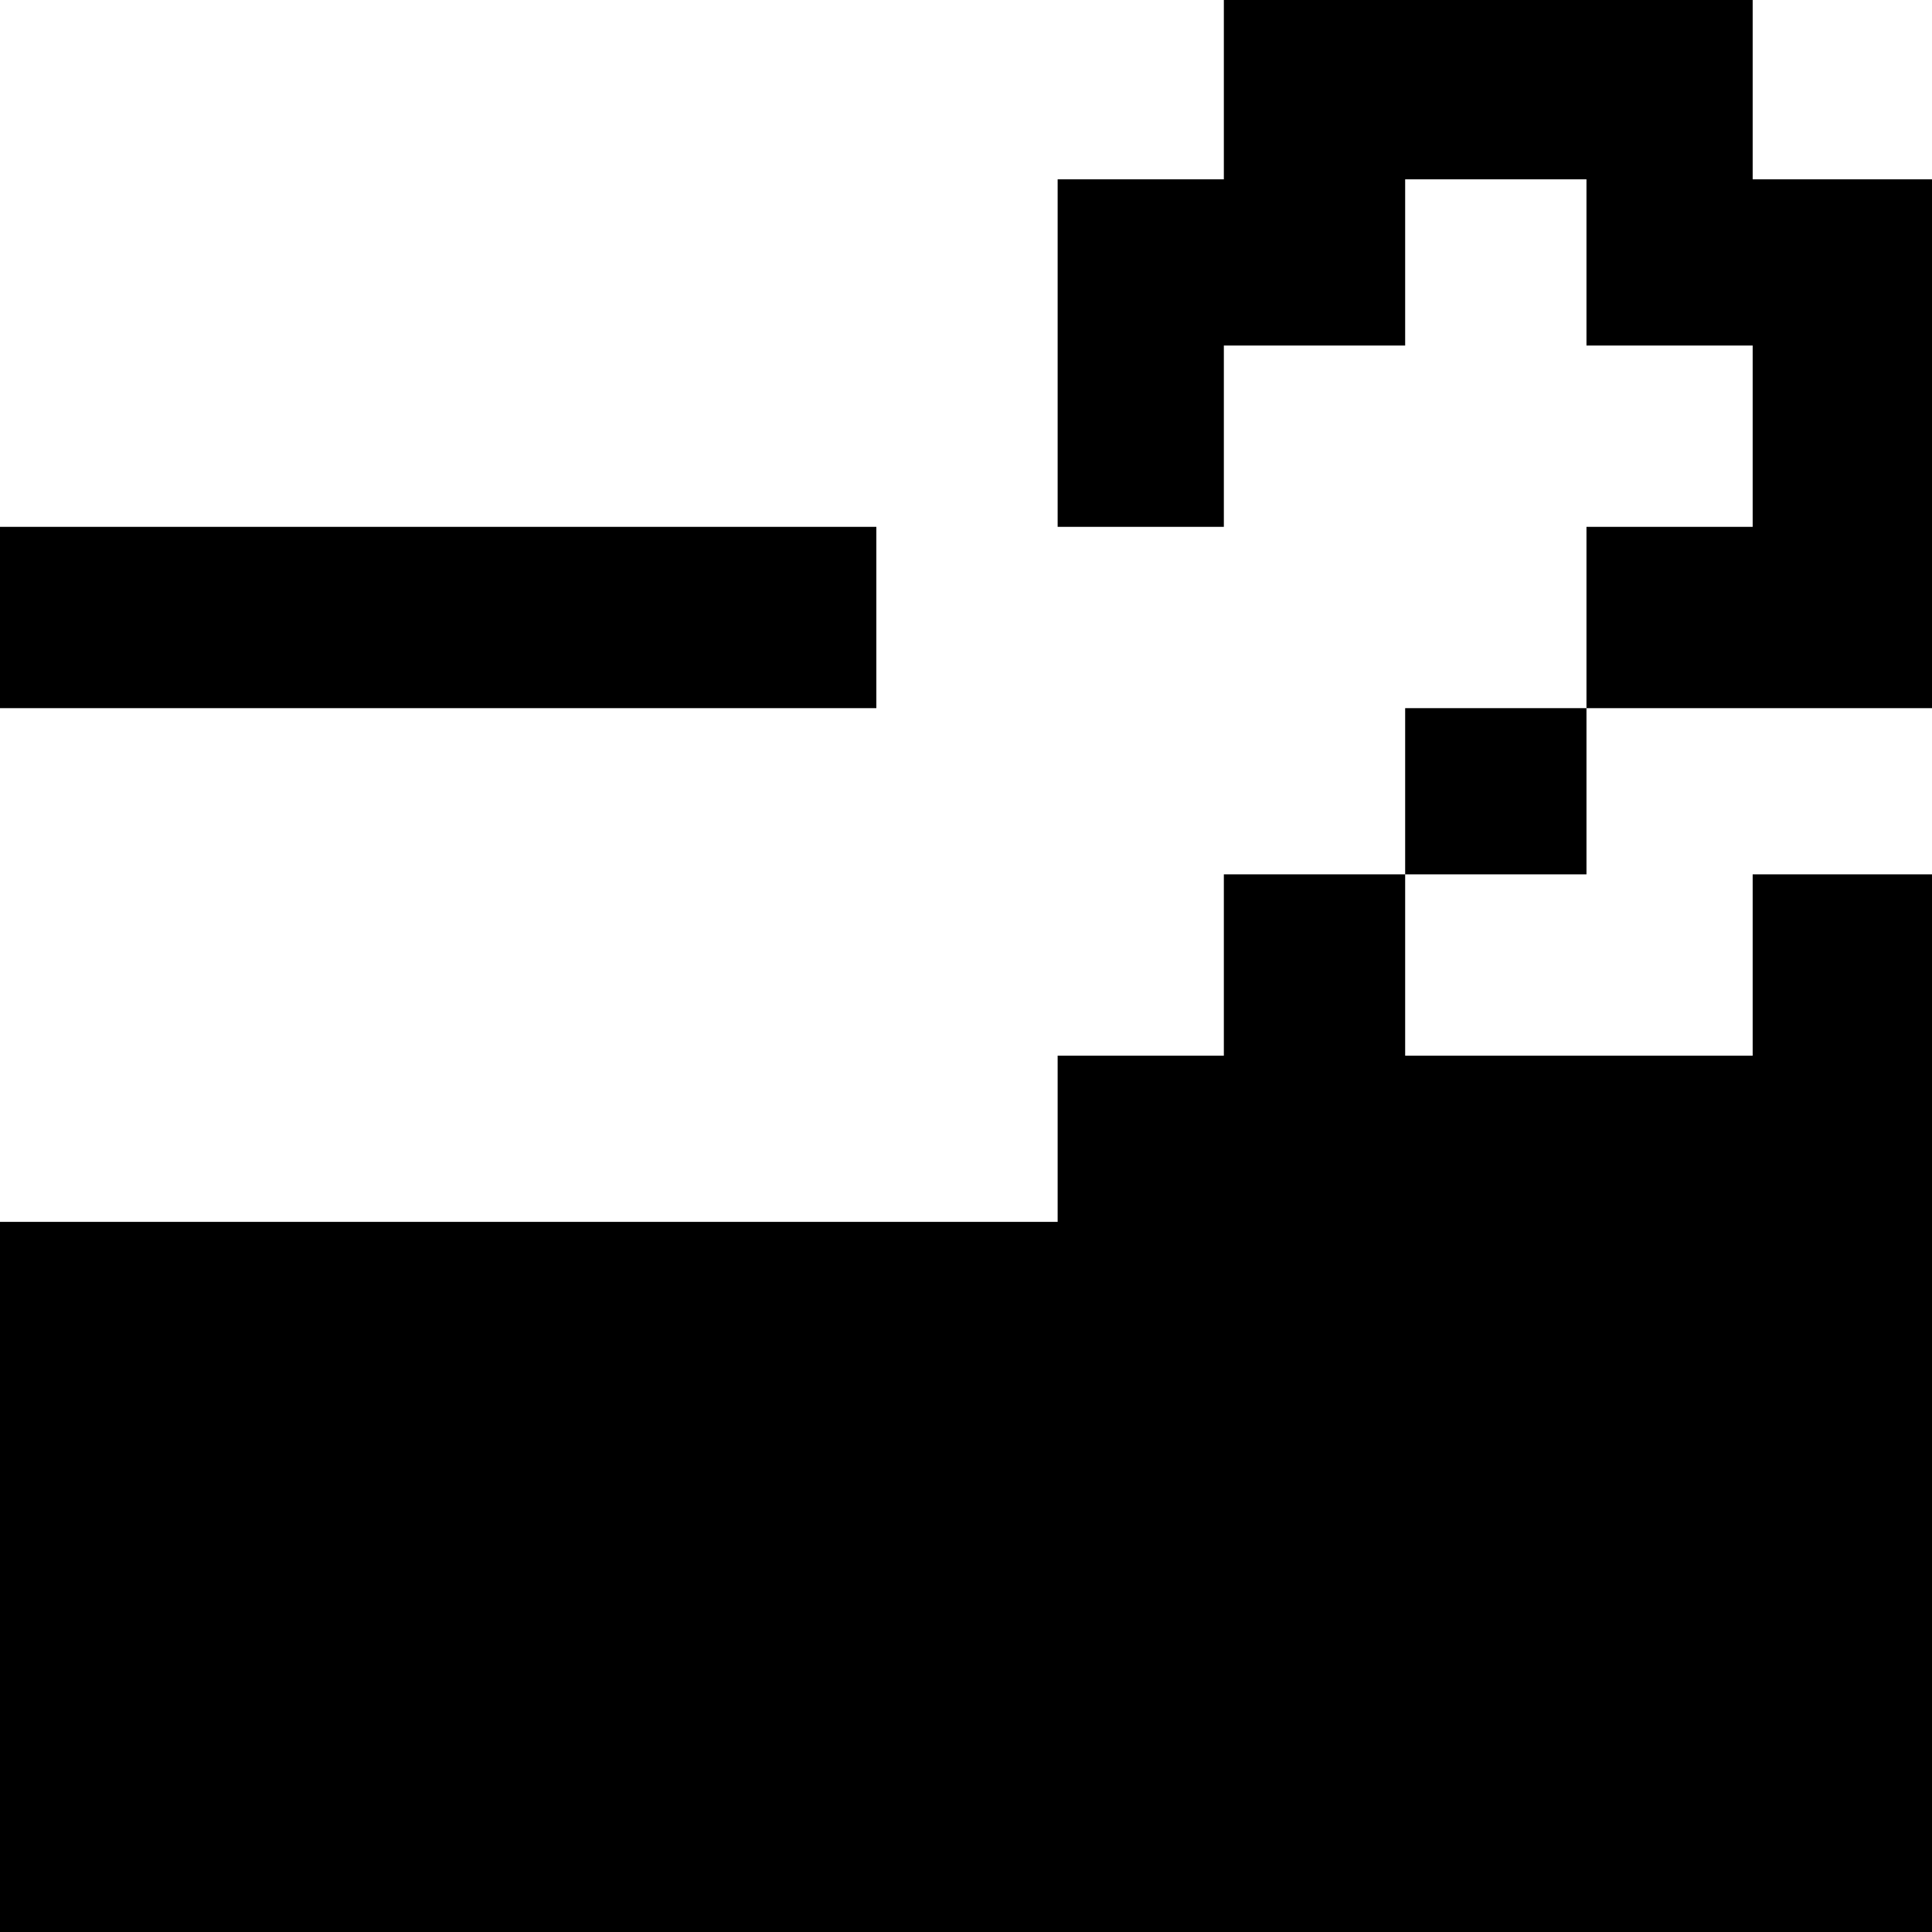 <?xml version="1.0" standalone="no"?>
<!DOCTYPE svg PUBLIC "-//W3C//DTD SVG 20010904//EN"
 "http://www.w3.org/TR/2001/REC-SVG-20010904/DTD/svg10.dtd">
<svg version="1.0" xmlns="http://www.w3.org/2000/svg"
 width="468pt" height="468pt" viewBox="0 0 468 468"
 preserveAspectRatio="xMidYMid meet">
<g transform="translate(0,468) scale(0.366,-0.366)"
fill="#000000" stroke="none">
<path d="M810 1220 l0 -60 -55 0 -55 0 0 -115 0 -115 55 0 55 0 0 60 0 60 60
0 60 0 0 55 0 55 60 0 60 0 0 -55 0 -55 55 0 55 0 0 -60 0 -60 -55 0 -55 0 0
-60 0 -60 -60 0 -60 0 0 -55 0 -55 -60 0 -60 0 0 -60 0 -60 -55 0 -55 0 0 -55
0 -55 -350 0 -350 0 0 -235 0 -235 640 0 640 0 0 350 0 350 -60 0 -60 0 0 -60
0 -60 -115 0 -115 0 0 60 0 60 60 0 60 0 0 55 0 55 115 0 115 0 0 175 0 175
-60 0 -60 0 0 60 0 60 -175 0 -175 0 0 -60z"/>
<path d="M0 870 l0 -60 290 0 290 0 0 60 0 60 -290 0 -290 0 0 -60z"/>
</g>
</svg>
